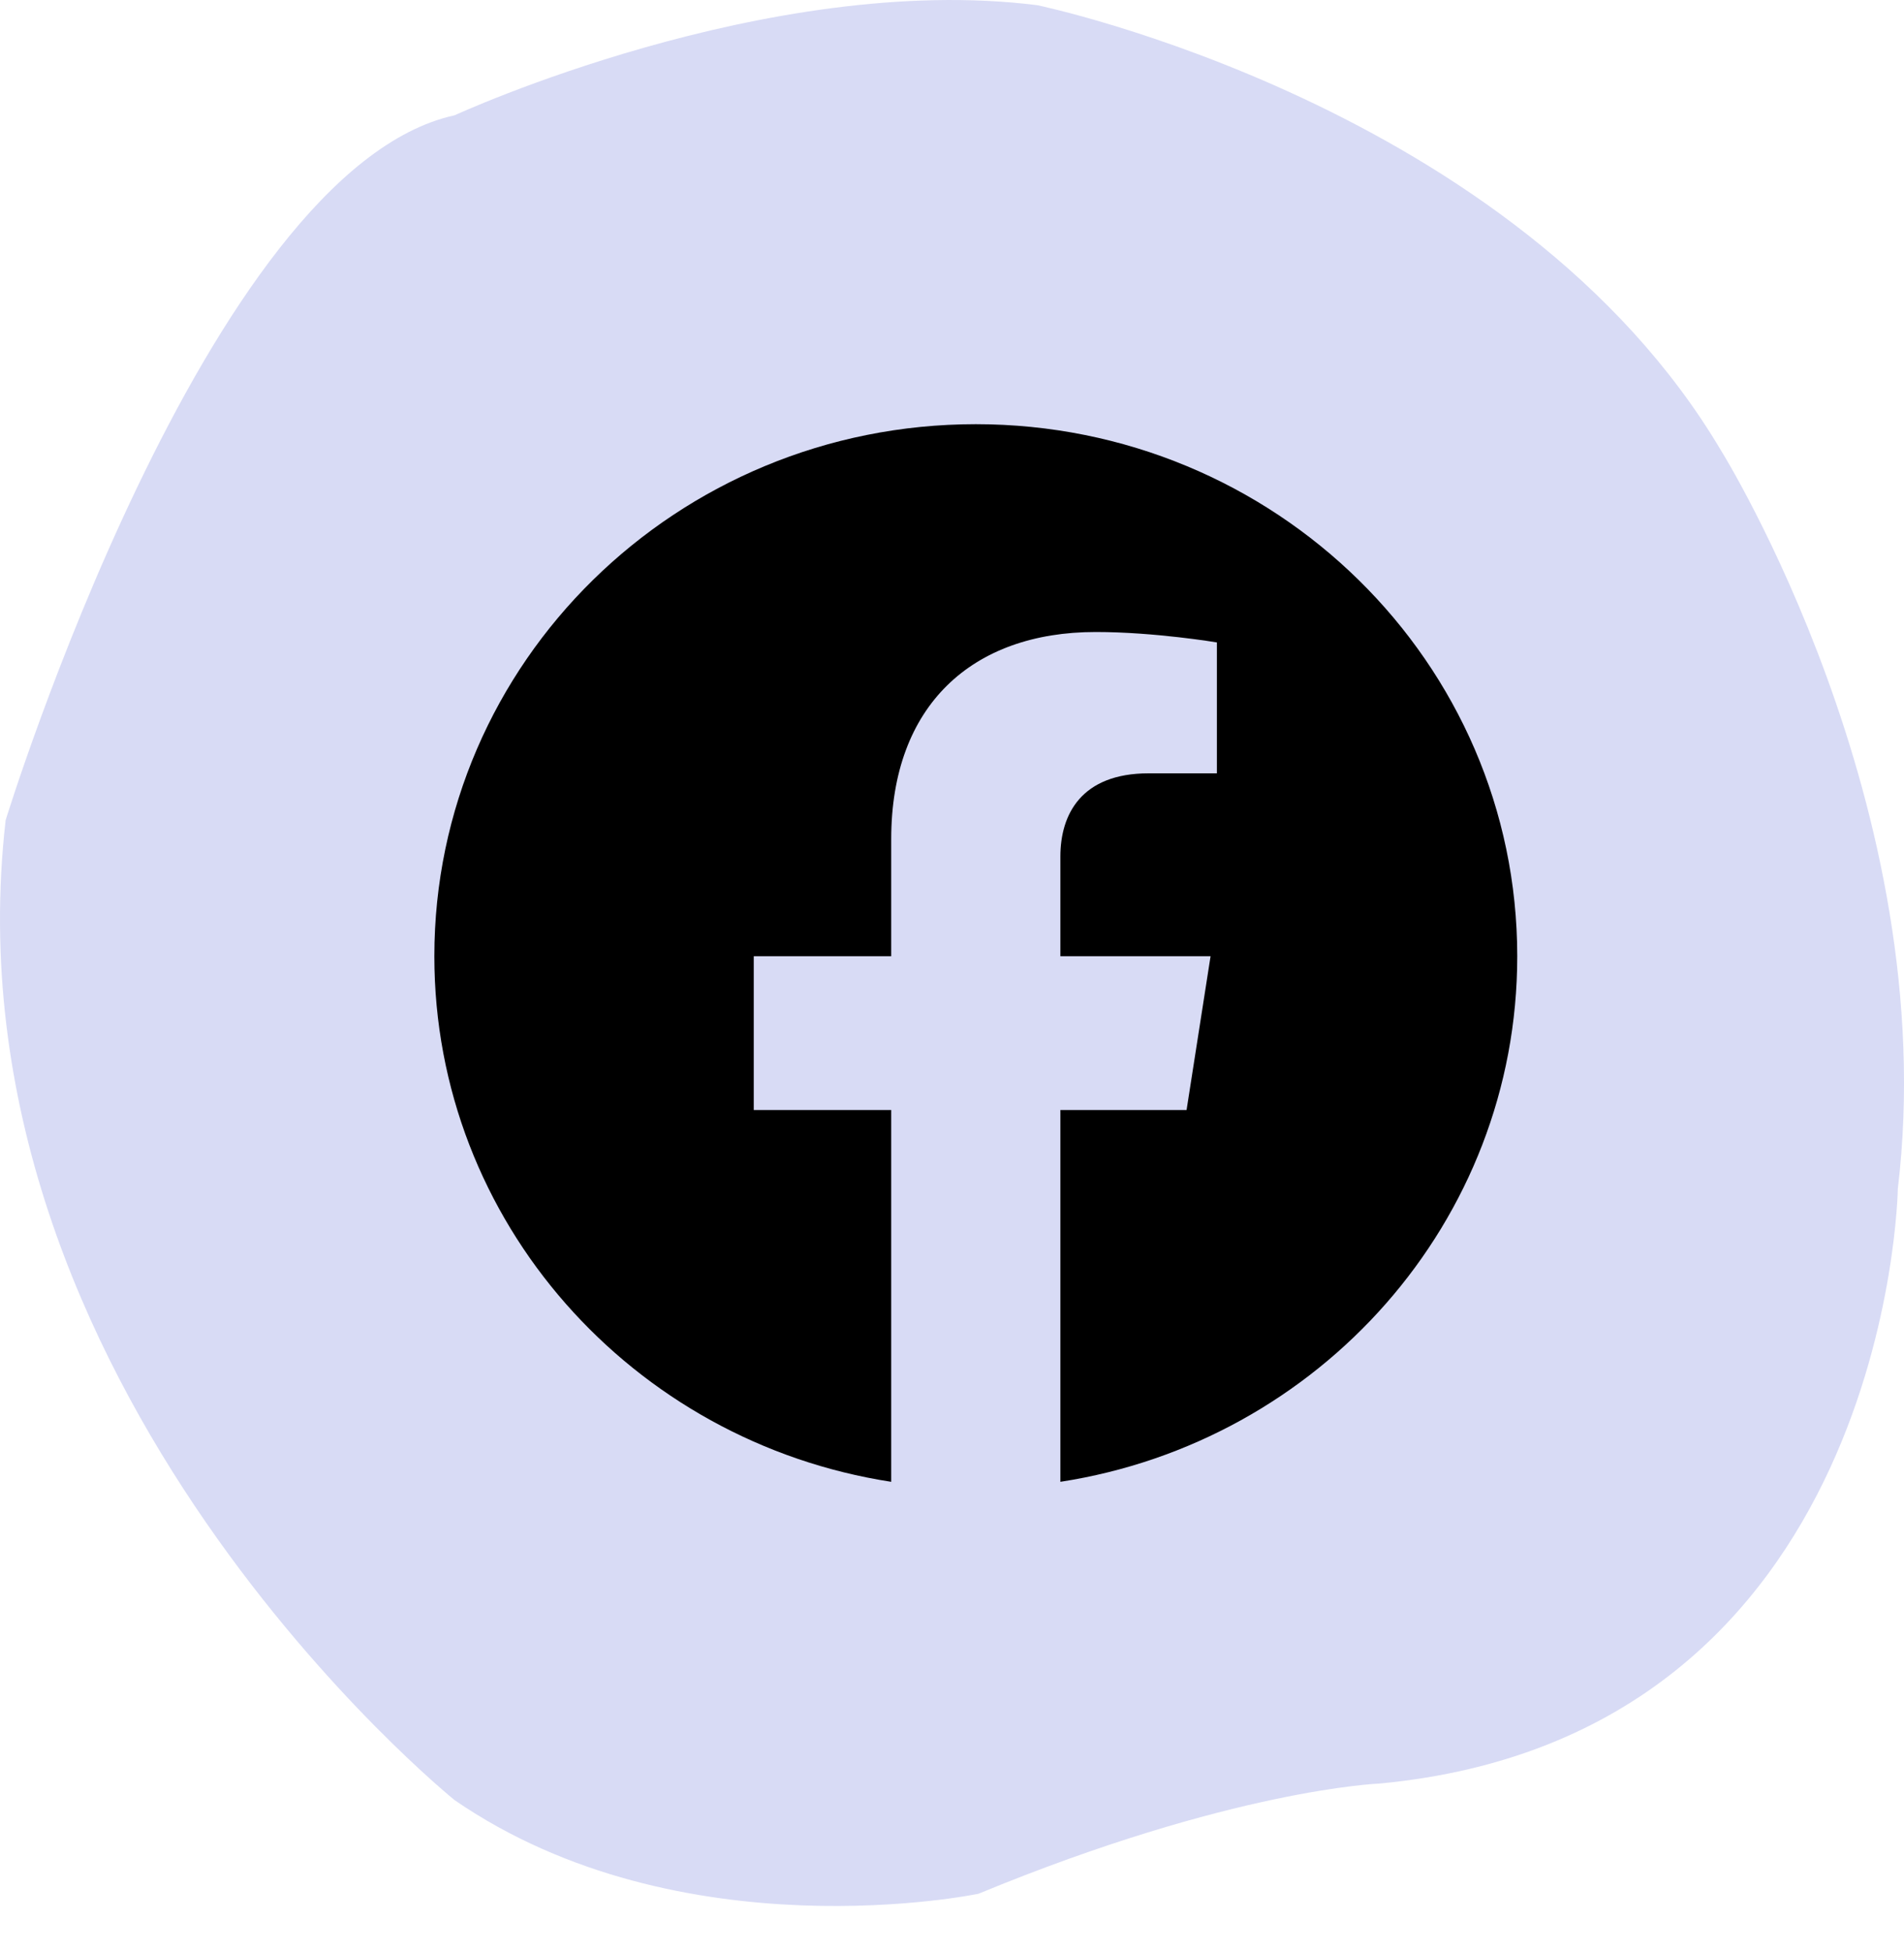 <svg width="40" height="41" viewBox="0 0 40 41" fill="none" xmlns="http://www.w3.org/2000/svg">
<path d="M21.791 0.109C21.791 0.109 31.861 2.192 36.164 9.474C36.164 9.474 40.831 16.958 39.87 24.968C39.87 24.968 39.7 36.45 28.977 37.455C28.977 37.455 25.88 37.571 20.556 39.769C20.556 39.769 14.31 41.074 9.551 37.803C9.551 37.803 -1.244 29.1 0.119 17.222C0.119 17.222 4.322 3.563 9.551 2.421C9.551 2.421 16.12 -0.604 21.791 0.109Z" fill="#D8DBF5"/>
<g clip-path="url(#clip0_63_251)">
<path d="M31.875 20.081C31.875 13.91 26.783 8.908 20.5 8.908C14.217 8.908 9.125 13.91 9.125 20.081C9.125 25.658 13.284 30.28 18.723 31.118V23.31H15.835V20.081H18.723V17.619C18.723 14.819 20.42 13.272 23.019 13.272C24.264 13.272 25.565 13.491 25.565 13.491V16.24H24.13C22.717 16.24 22.277 17.102 22.277 17.986V20.081H25.432L24.928 23.31H22.277V31.118C27.716 30.28 31.875 25.658 31.875 20.081Z" fill="black"/>
</g>
<defs>
<clipPath id="clip0_63_251">
<rect width="22.75" height="22.209" fill="white" transform="translate(9.125 8.908)"/>
</clipPath>
</defs>
</svg>

